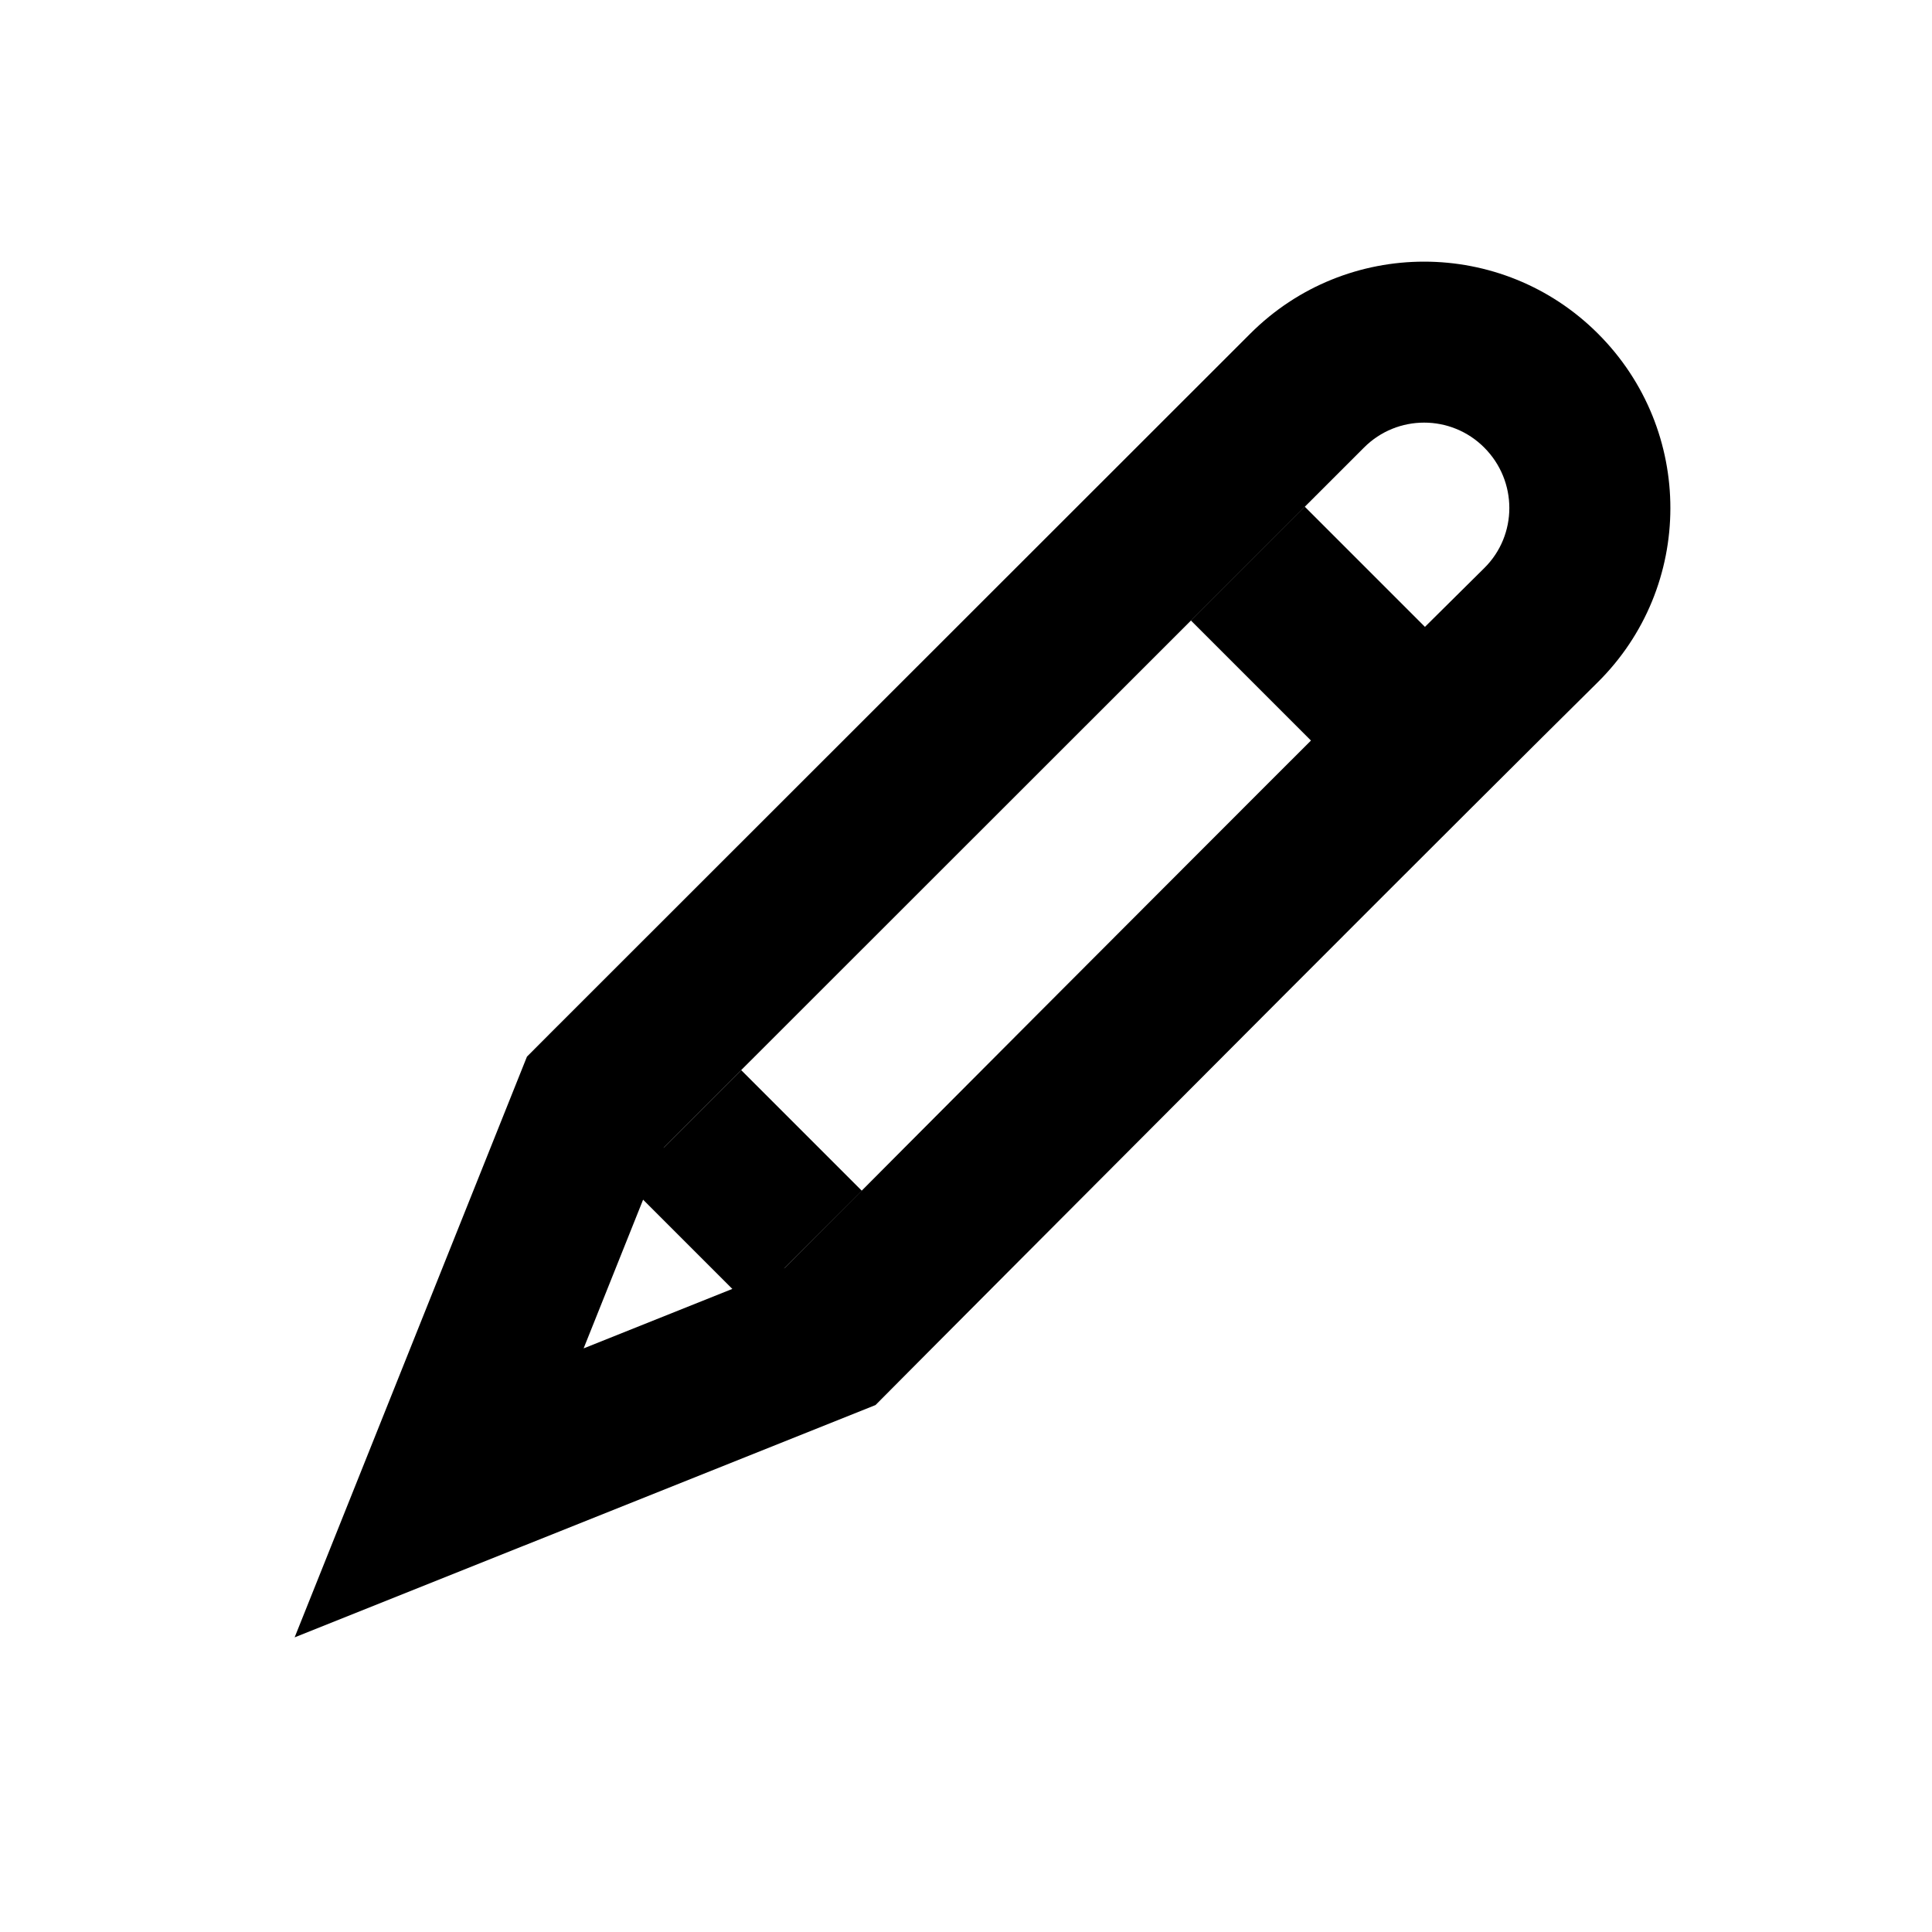 <svg viewBox="0 0 24 24" focusable="false" role="presentation">
    <path d="M6.546,13.126 L6.836,12.835 L15.531,4.145 C16.724,2.952 18.658,2.952 19.851,4.145 C21.052,5.345 21.05,7.289 19.843,8.48 C19.069,9.245 17.733,10.577 15.894,12.419 C14.879,13.436 13.788,14.53 12.635,15.687 C12.261,16.063 12.025,16.299 11.571,16.755 C11.276,17.052 11.276,17.052 11.203,17.125 L10.876,17.454 L3.66,20.34 L6.546,13.126 Z M9.75,15.75 L9.785,15.715 C9.859,15.641 9.859,15.641 10.154,15.344 C10.608,14.888 10.844,14.651 11.218,14.275 C12.371,13.118 13.463,12.023 14.454,11.031 L14.479,11.006 C16.321,9.161 17.659,7.826 18.438,7.057 C18.853,6.647 18.854,5.976 18.437,5.559 C18.025,5.147 17.357,5.147 16.945,5.559 L8.25,14.25 L7.25,16.75 L9.75,15.75 Z" fill="currentColor"></path>
    <polygon points="7.793 14.707 9.207 13.293 10.707 14.793 9.293 16.207" fill="currentColor"></polygon>
    <polygon points="14.793 7.707 16.207 6.293 17.707 7.793 16.293 9.207" fill="currentColor"></polygon>
</svg>